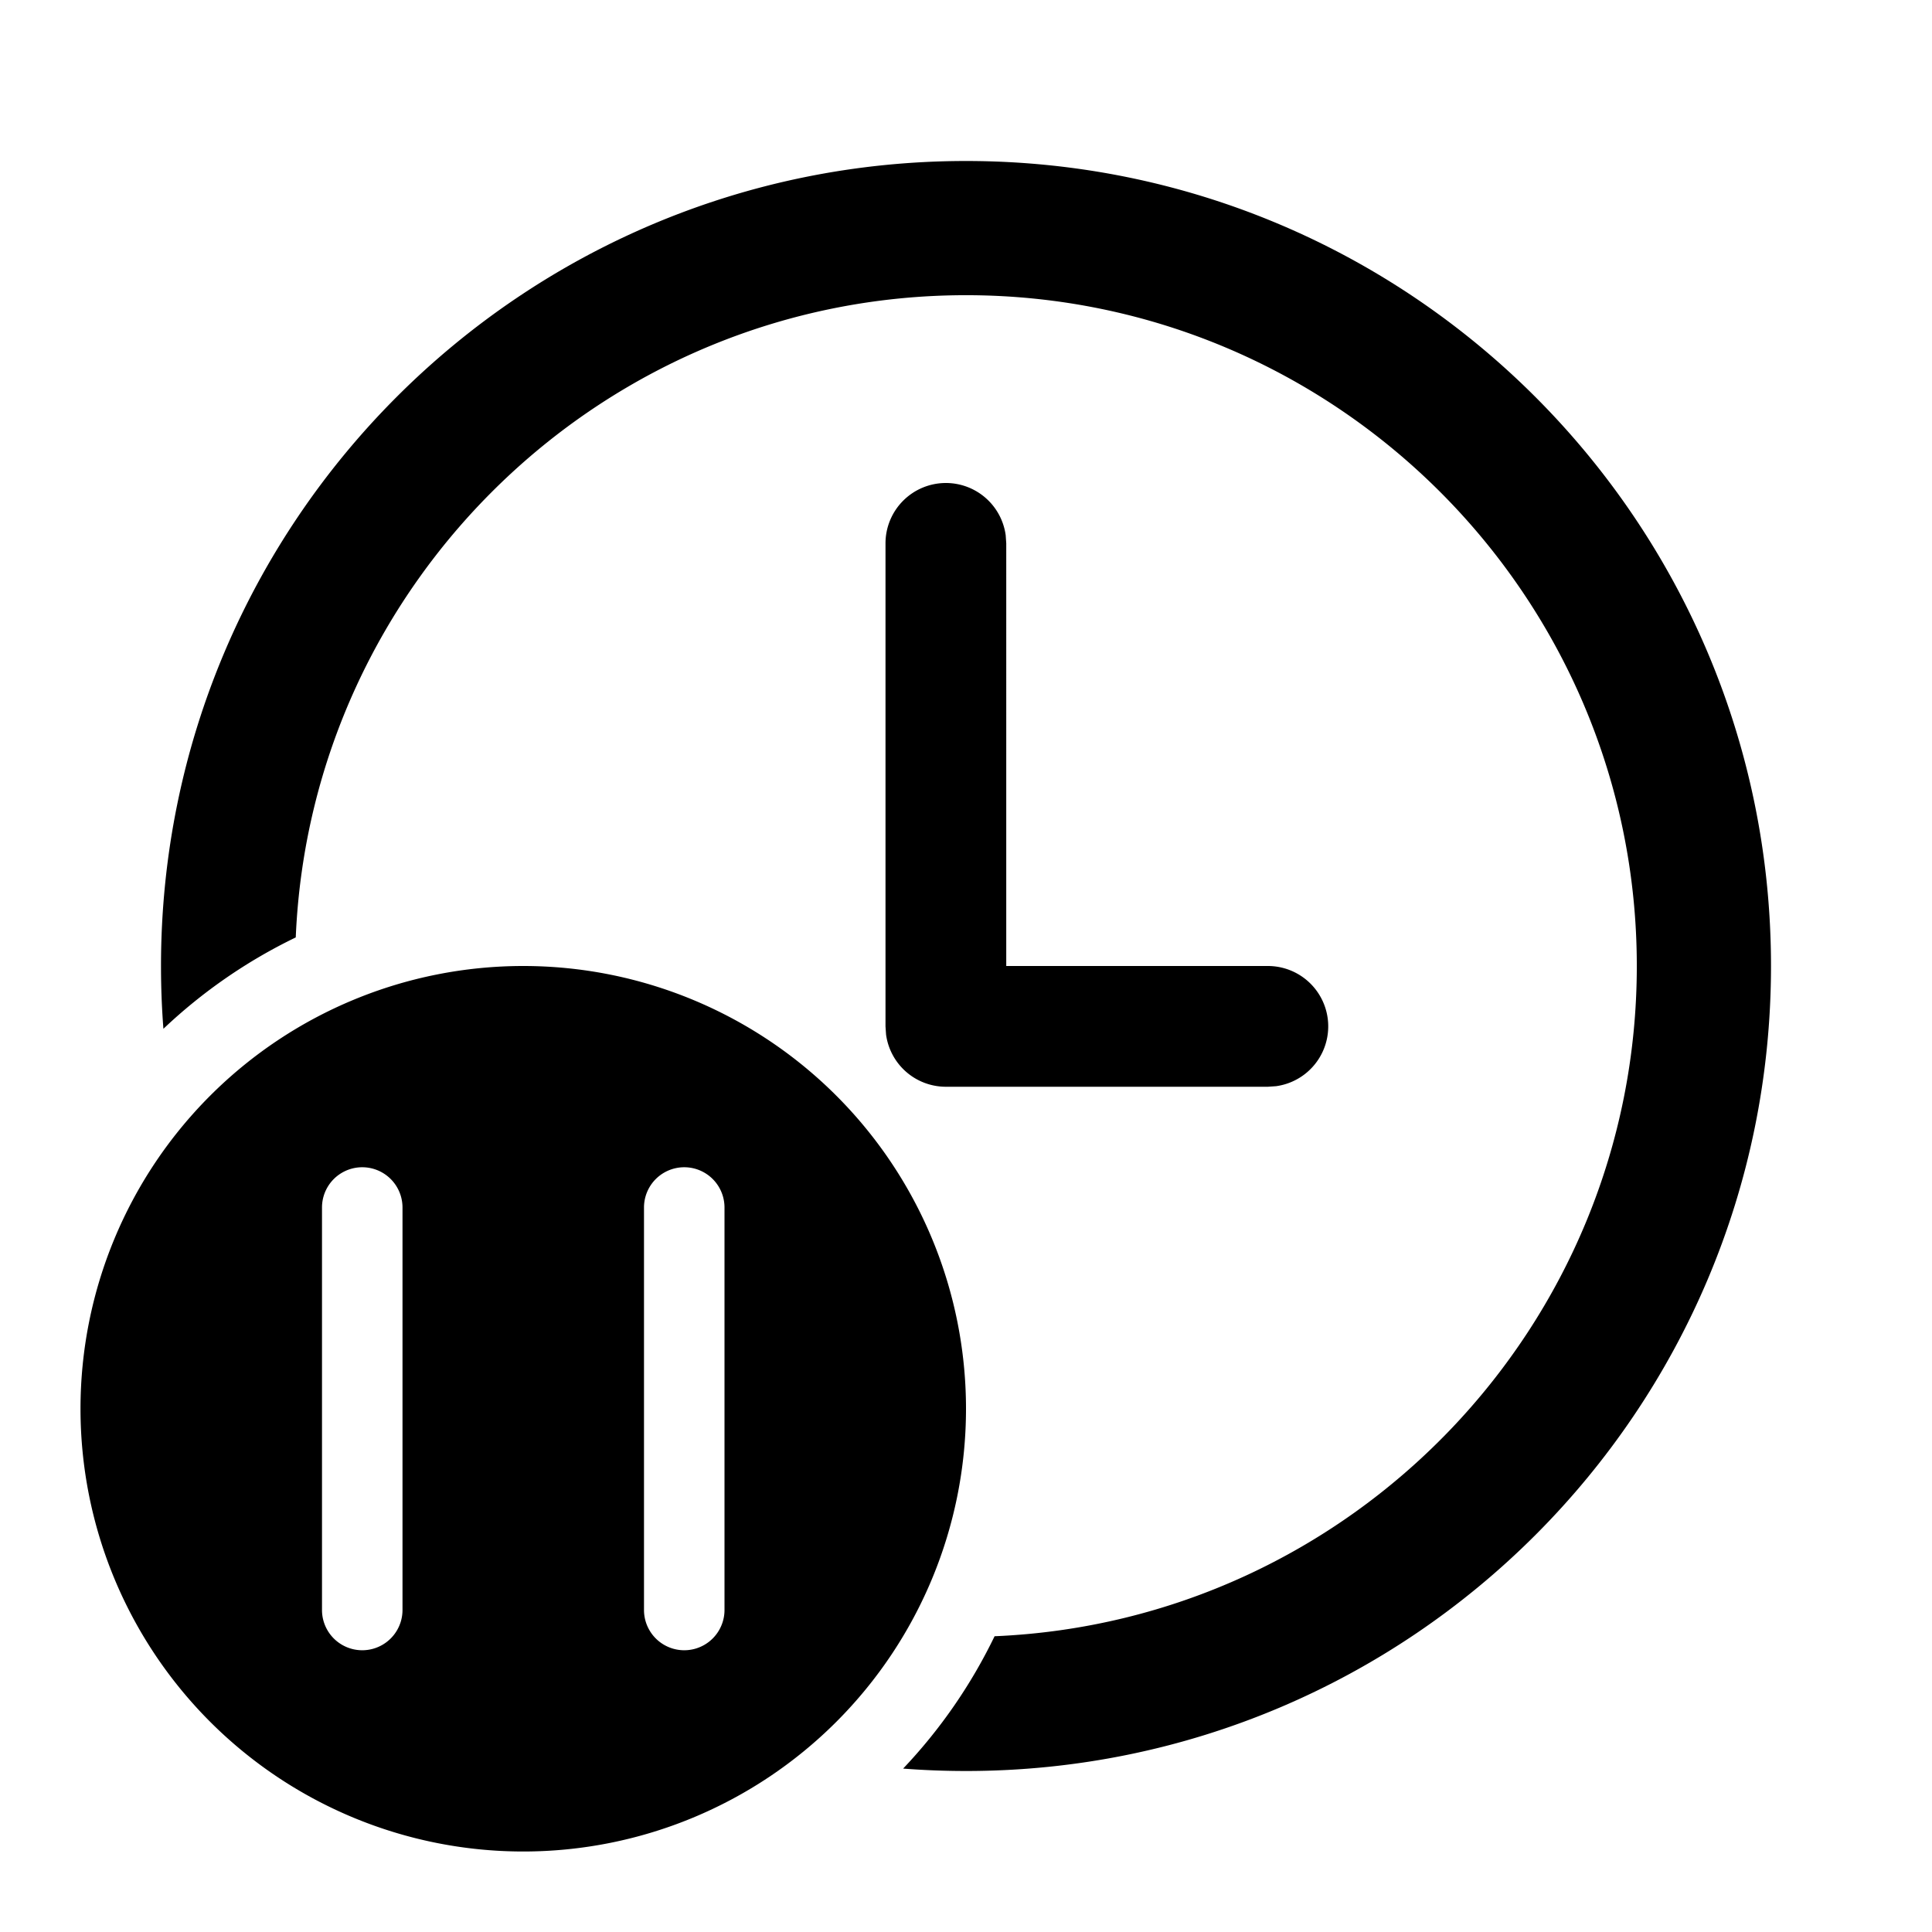 <svg xmlns="http://www.w3.org/2000/svg" viewBox="0 0 24 24"><path fill="currentColor" d="M22 12c0-5.522-4.477-10-10-10S2 6.478 2 12q0 .395.03.78a6.5 6.5 0 0 1 1.644-1.135C3.861 7.214 7.524 3.667 12 3.667c4.595 0 8.333 3.738 8.333 8.333 0 4.476-3.547 8.139-7.978 8.326a6.5 6.5 0 0 1-1.136 1.644q.387.03.781.03c5.523 0 10-4.478 10-10M6.5 23a5.5 5.5 0 1 0 0-11 5.5 5.5 0 0 0 0 11M5 15v5a.5.5 0 0 1-1 0v-5a.5.5 0 0 1 1 0m4 0v5a.5.5 0 0 1-1 0v-5a.5.5 0 0 1 1 0m2.75-9a.75.75 0 0 1 .743.648l.007.102V12h3.25a.75.75 0 0 1 .102 1.493l-.102.007h-4a.75.75 0 0 1-.743-.648L11 12.75v-6a.75.75 0 0 1 .75-.75"/></svg>